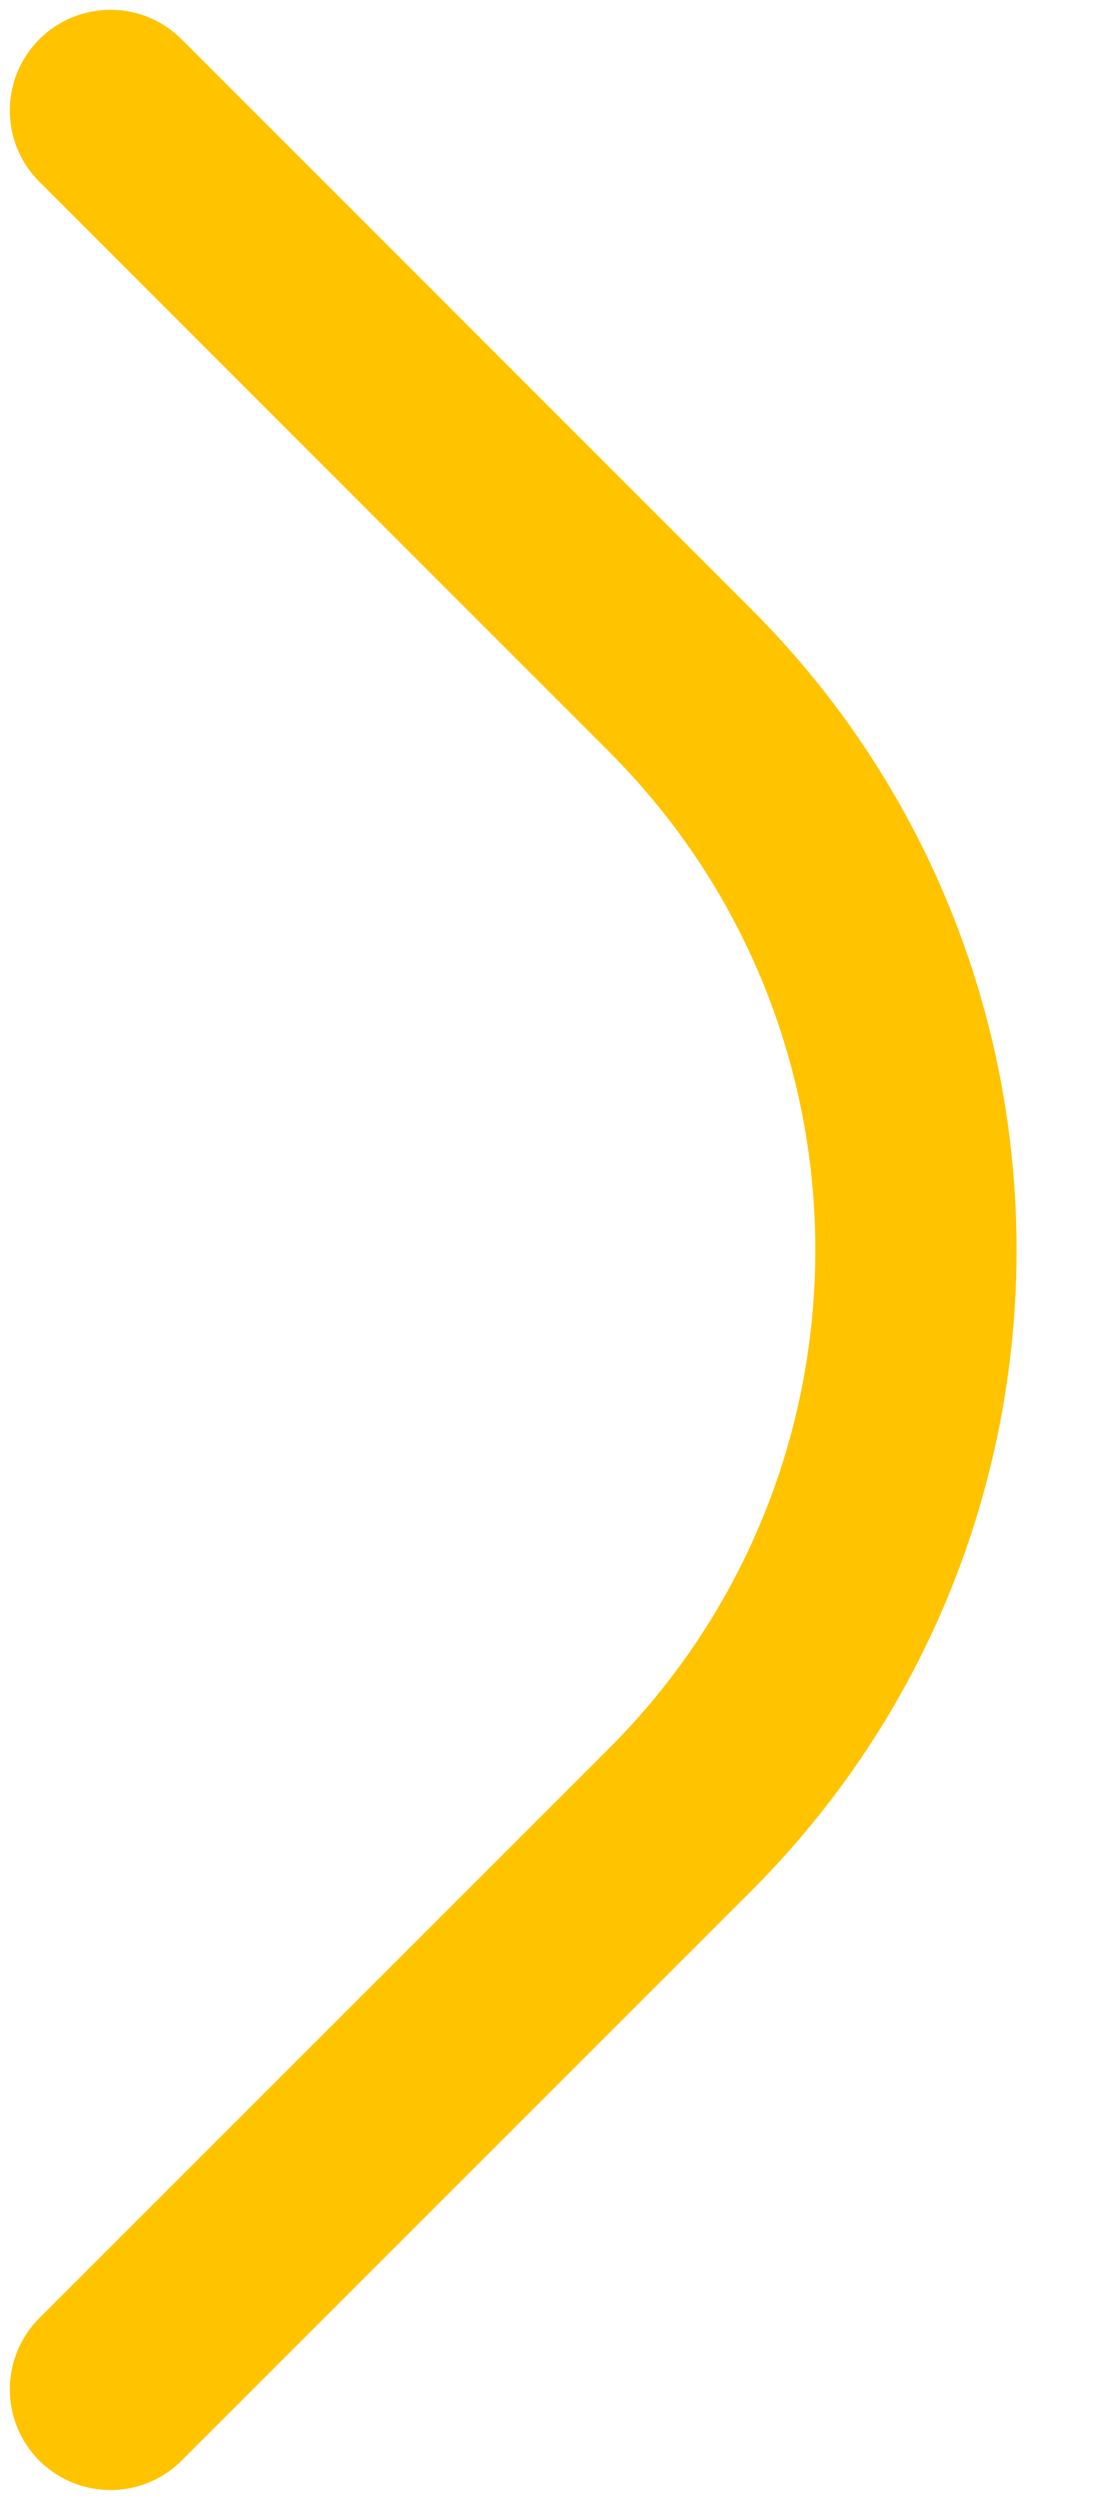 <svg xmlns="http://www.w3.org/2000/svg" xmlns:xlink="http://www.w3.org/1999/xlink" width="5.488" height="12.411" viewBox="0 0 5.488 12.411" fill="none">
<path fill-rule="evenodd"  fill="rgba(255, 195, 0, 1)"  d="M0.195 0.195C1.25766e-05 0.391 1.25766e-05 0.707 0.195 0.902L3.024 3.731C4.391 5.098 4.391 7.314 3.024 8.681L0.195 11.509C1.28746e-05 11.704 1.23978e-05 12.021 0.195 12.216C0.391 12.411 0.707 12.411 0.902 12.216L3.731 9.388C5.488 7.63 5.488 4.781 3.731 3.024L0.902 0.195C0.707 1.25766e-05 0.391 1.25766e-05 0.195 0.195Z">
</path>
</svg>
